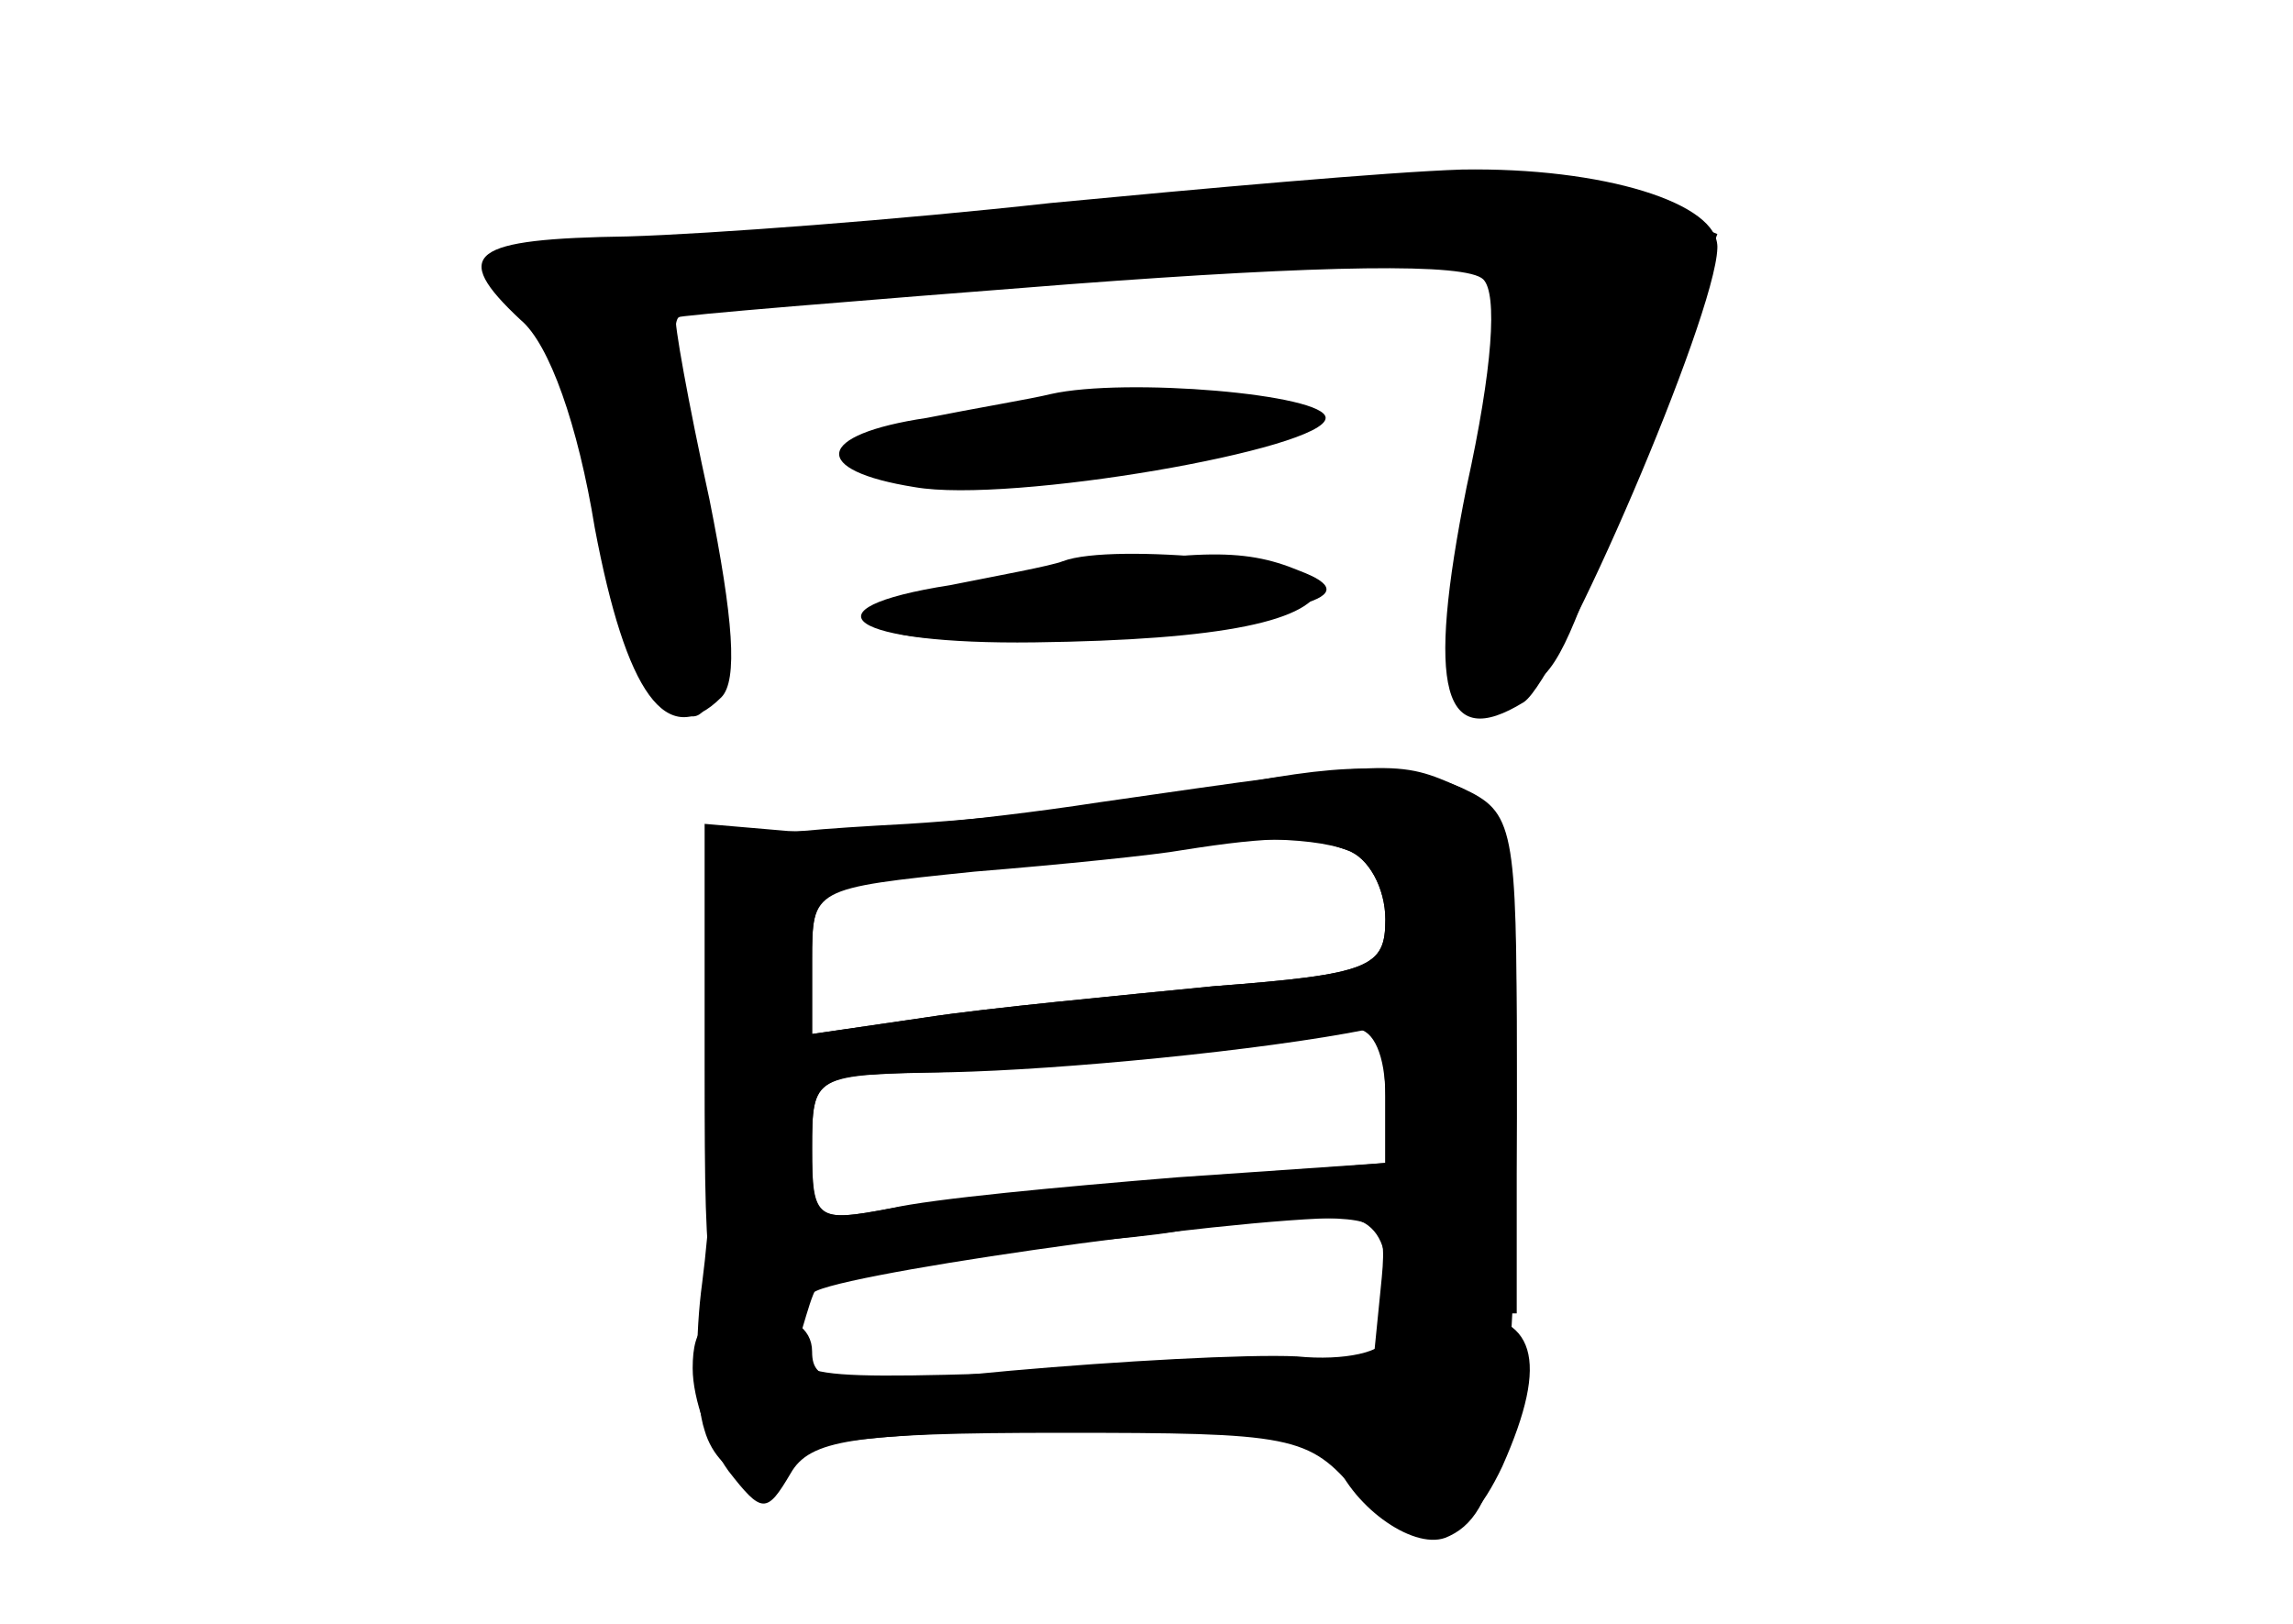 <?xml version="1.0" standalone="no"?>
<!DOCTYPE svg PUBLIC "-//W3C//DTD SVG 20010904//EN"
 "http://www.w3.org/TR/2001/REC-SVG-20010904/DTD/svg10.dtd">
<svg version="1.0" xmlns="http://www.w3.org/2000/svg"
 width="96pt" height="68pt" viewBox="0 0 96 68"
 preserveAspectRatio="xMidYMid meet">
<g transform="translate(0,68) scale(0.1,-0.1)" fill="#000000" stroke="none">
<g id="part-0" class="char-part">
  <path d="M440 595 c-63 -7 -143 -13 -177 -14 -66 -1 -75 -7 -45 -35 12 -10 24
-44 31 -87 13 -69 30 -94 53 -71 7 7 5 33 -5 83 -9 41 -15 75 -14 76 1 1 75 7
165 14 106 8 166 9 173 2 6 -6 4 -37 -7 -87 -17 -85 -10 -111 24 -90 15 10 80
161 81 190 1 19 -48 34 -107 33 -31 -1 -109 -8 -172 -14z"/>
  <path d="M440 515 c-8 -2 -32 -6 -52 -10 -47 -7 -49 -22 -5 -29 40 -7 172 16
172 29 0 10 -84 17 -115 10z"/>
  <path d="M445 445 c-5 -2 -27 -6 -47 -10 -64 -10 -42 -25 35 -24 79 1 117 9
120 24 2 9 -87 18 -108 10z"/>
  <path d="M505 349 c-22 -4 -78 -11 -125 -14 -74 -4 -85 -7 -82 -22 5 -28 2
-124 -4 -170 -3 -22 -3 -50 1 -62 6 -21 31 -29 37 -11 5 14 221 15 226 1 7
-21 33 -40 47 -35 23 9 29 43 30 176 0 123 -1 127 -23 138 -26 11 -50 11 -107
-1z m59 -25 c9 -3 16 -16 16 -29 0 -20 -6 -23 -72 -28 -40 -4 -94 -9 -120 -13
l-48 -7 0 31 c0 30 1 31 58 37 31 3 66 7 77 9 38 6 73 6 89 0z m16 -103 l0
-28 -87 -7 c-49 -4 -103 -9 -120 -12 -31 -6 -33 -5 -33 25 0 31 0 31 58 32 46
1 130 9 175 18 4 0 7 -12 7 -28z m-2 -81 l-3 -30 -123 -4 c-121 -4 -123 -4
-116 18 9 30 6 28 86 34 40 2 75 6 77 8 2 2 22 4 43 4 38 0 39 -1 36 -30z"/>
</g>
<g id="part-1" class="char-part">
  <path d="M485 594 c-66 -7 -155 -15 -197 -16 -80 -3 -89 -7 -64 -27 7 -6 19
-39 26 -74 13 -68 25 -97 40 -97 13 0 13 47 -1 110 -6 28 -8 54 -5 57 11 11
330 33 340 23 6 -6 5 -32 -2 -72 -19 -104 -19 -103 4 -106 18 -3 25 5 38 40 8
24 24 67 35 96 l20 54 -34 14 c-40 16 -41 16 -200 -2z"/>
  <path d="M423 507 c-92 -15 -80 -31 17 -24 45 4 88 11 98 16 14 8 14 10 2 11
-8 0 -24 2 -35 4 -11 2 -48 -1 -82 -7z"/>
  <path d="M428 438 c-89 -16 -72 -32 23 -23 97 8 122 15 93 26 -24 10 -44 9
-116 -3z"/>
</g>
<g id="part-2" class="char-part">
  <path d="M460 344 c-52 -8 -111 -13 -130 -12 l-35 3 0 -102 c0 -100 1 -103 23
-103 12 0 22 4 22 8 0 7 174 32 223 32 10 0 17 -8 17 -20 0 -15 7 -20 28 -20
l27 0 0 105 c0 99 -1 105 -23 115 -27 12 -27 12 -152 -6z m104 -20 c9 -3 16
-16 16 -29 0 -20 -6 -23 -72 -28 -40 -4 -94 -9 -120 -13 l-48 -7 0 31 c0 30 0
30 68 37 37 3 76 7 87 9 38 6 53 6 69 0z m16 -103 l0 -28 -87 -6 c-49 -4 -103
-9 -120 -13 -32 -6 -33 -5 -33 25 0 31 1 31 53 32 28 1 77 4 107 9 30 4 61 8
68 9 7 0 12 -11 12 -28z"/>
</g>
<g id="part-3" class="char-part">
  <path d="M290 107 c0 -13 7 -32 15 -43 14 -18 16 -18 26 -1 8 14 26 17 113 17
97 0 104 -1 124 -25 25 -28 44 -25 61 11 20 45 14 64 -19 64 -16 0 -30 -5 -30
-10 0 -6 -17 -10 -37 -8 -21 1 -75 -2 -120 -6 -73 -7 -83 -6 -83 8 0 10 -9 16
-25 16 -19 0 -25 -5 -25 -23z"/>
</g>
</g>
</svg>